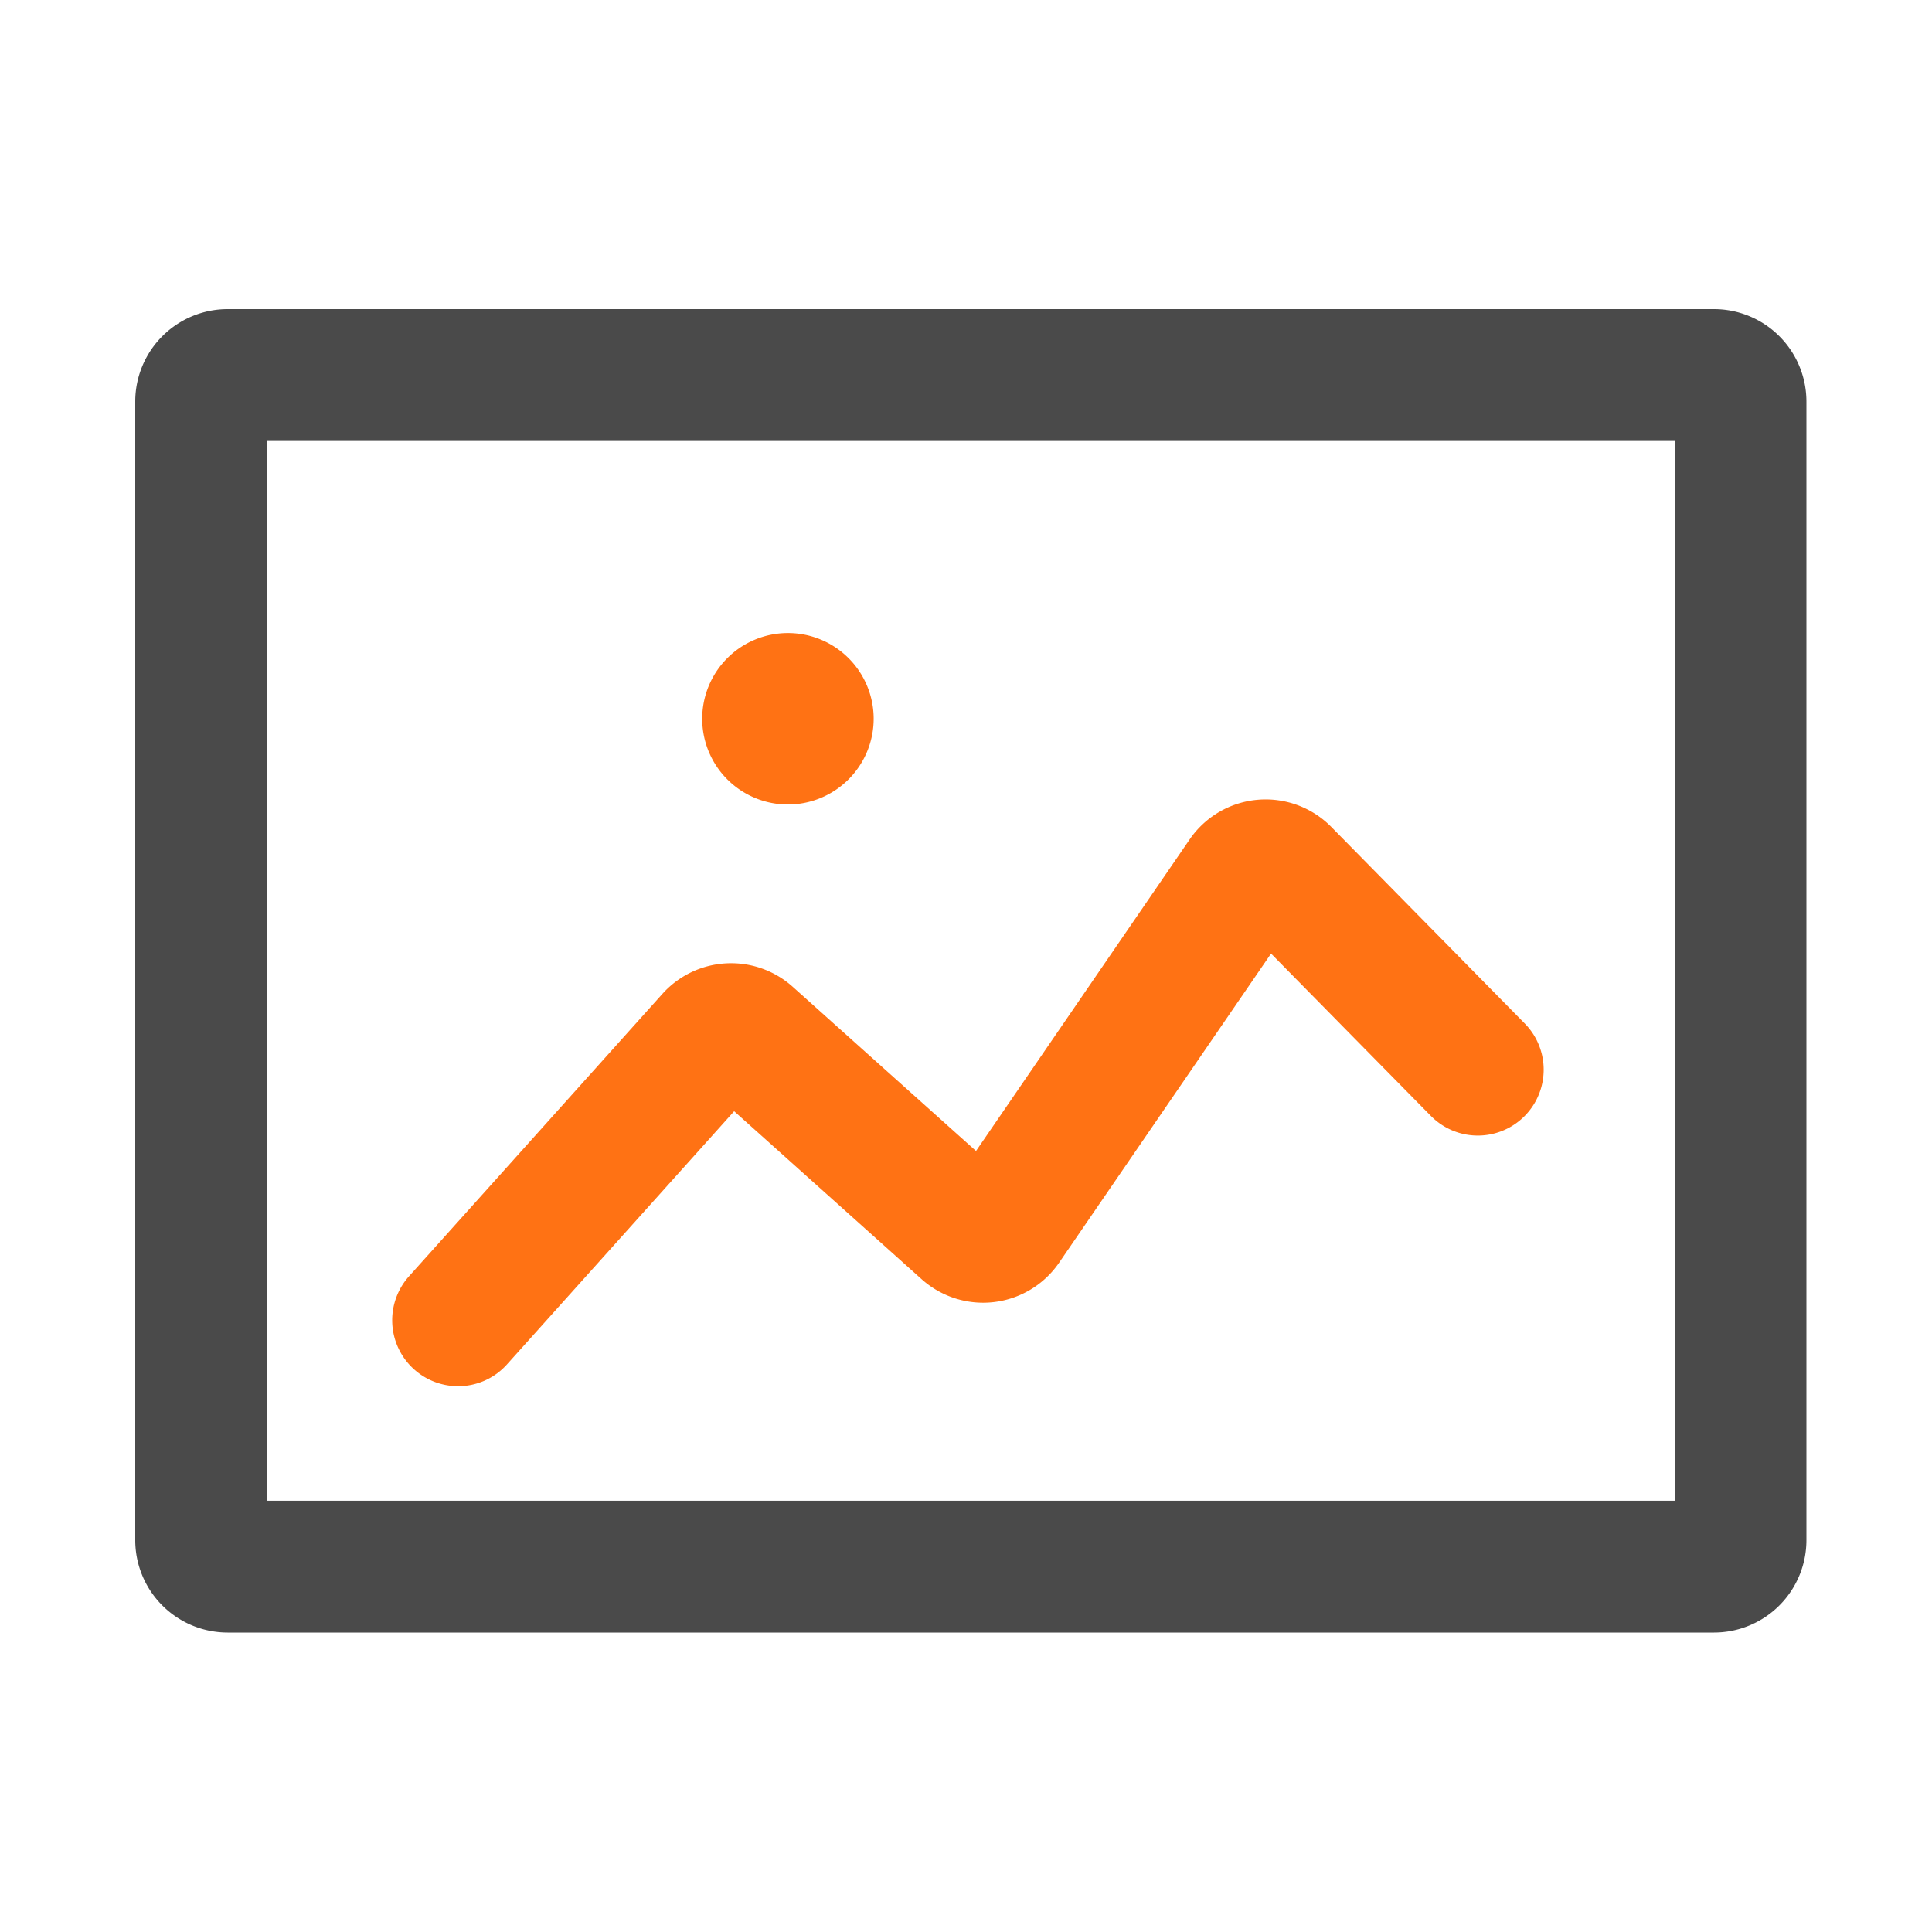 <?xml version="1.0" standalone="no"?><!DOCTYPE svg PUBLIC "-//W3C//DTD SVG 1.1//EN" "http://www.w3.org/Graphics/SVG/1.1/DTD/svg11.dtd"><svg t="1605850657922" class="icon" viewBox="0 0 1024 1024" version="1.1" xmlns="http://www.w3.org/2000/svg" p-id="6060" xmlns:xlink="http://www.w3.org/1999/xlink" width="128" height="128"><defs><style type="text/css"></style></defs><path d="M908.513 865.28H120.612A49.009 49.009 0 0 1 71.68 816.297V212.828A49.009 49.009 0 0 1 120.612 163.84h787.901A49.009 49.009 0 0 1 957.44 212.828v603.469a49.004 49.004 0 0 1-48.927 48.983zM141.471 795.407h746.179V233.713H141.471v561.695z" fill="#4A4A4A" p-id="6061"></path><path d="M242.76 734.72a34.944 34.944 0 0 1-25.928-58.312l134.292-149.678a48.942 48.942 0 0 1 68.977-3.768l97.208 87.091 113.193-165.089a48.845 48.845 0 0 1 75.131-6.656l102.661 104.31a34.913 34.913 0 0 1-49.664 49.08l-84.946-86.282-112.307 163.804a48.845 48.845 0 0 1-72.904 8.776L389.12 588.964 268.718 723.149a34.755 34.755 0 0 1-25.958 11.571z m220.303-353.843a45.44 45.44 0 1 0-45.44 45.527 45.486 45.486 0 0 0 45.44-45.527z" fill="#FF7214" p-id="6062"></path></svg>